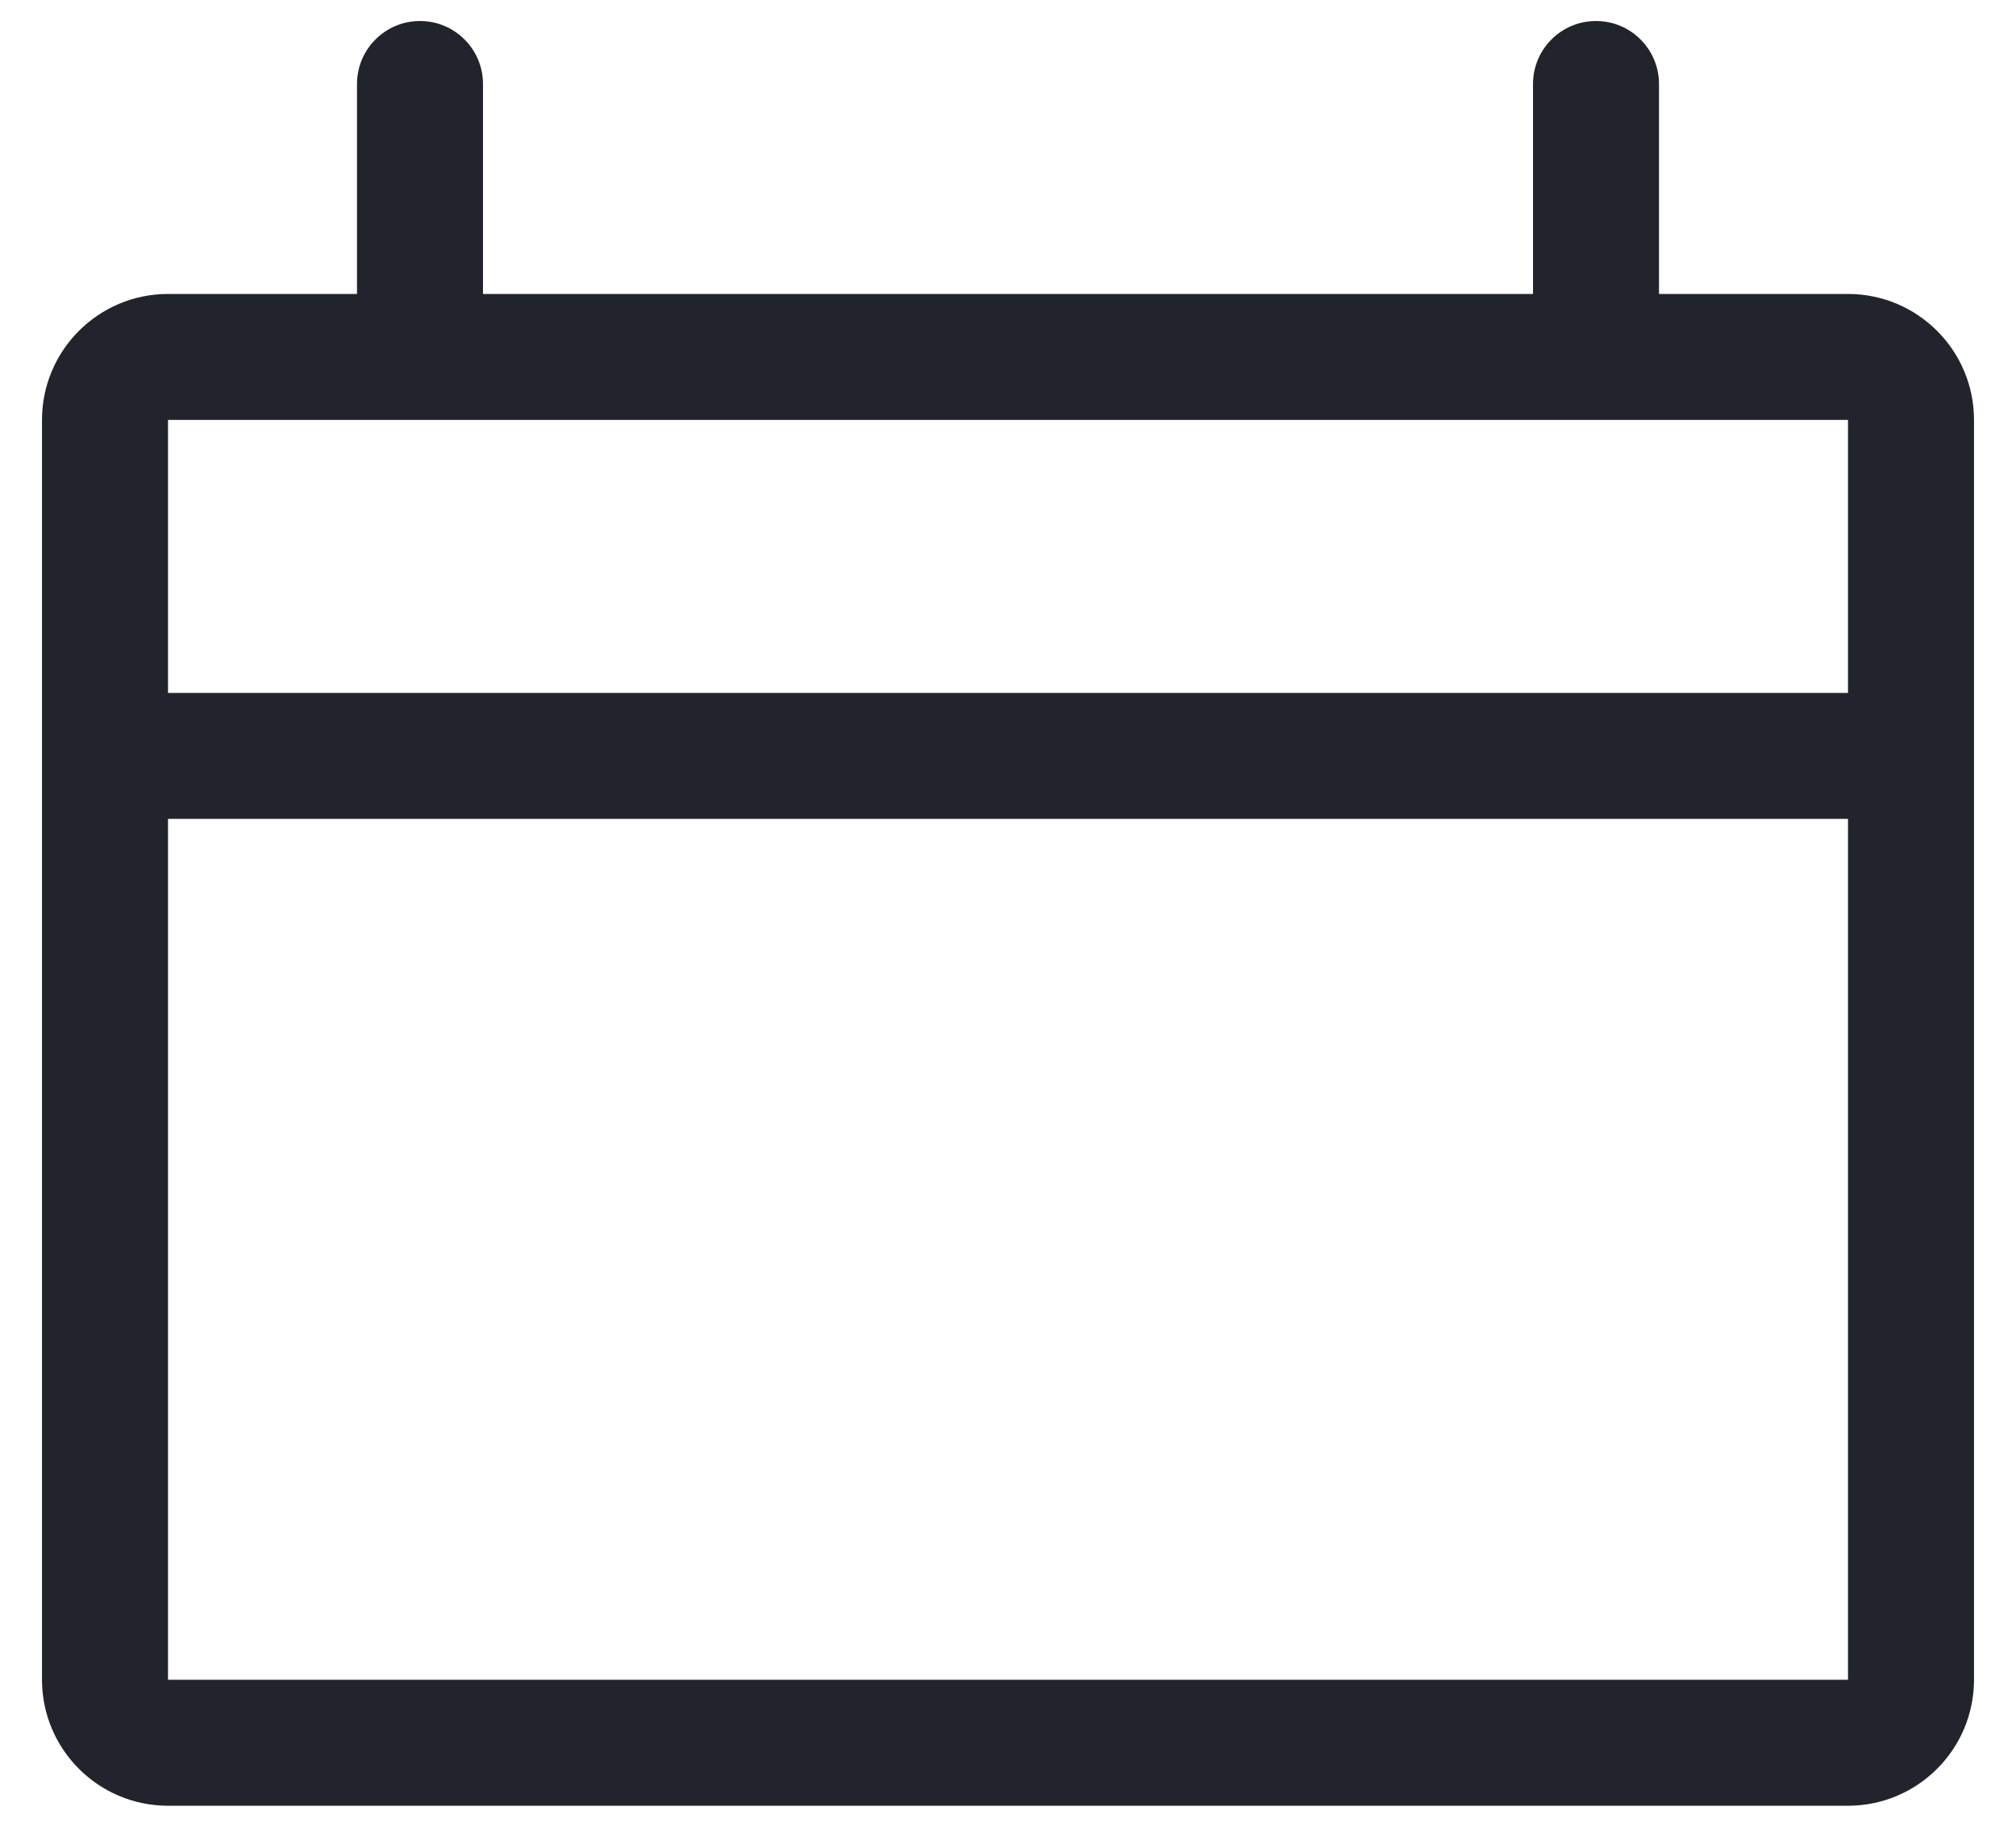 <svg width="24" height="22" viewBox="0 0 24 22" fill="none" xmlns="http://www.w3.org/2000/svg">
<path fill-rule="evenodd" clip-rule="evenodd" d="M5.75 1C5.75 0.586 5.414 0.25 5 0.25C4.586 0.25 4.25 0.586 4.25 1L4.25 3.5H2C1.172 3.5 0.5 4.172 0.5 5V20C0.5 20.828 1.172 21.5 2 21.5H22C22.828 21.5 23.5 20.828 23.5 20V5C23.5 4.172 22.828 3.5 22 3.5H19.75V1C19.75 0.586 19.414 0.25 19 0.25C18.586 0.25 18.25 0.586 18.25 1V3.5H5.75V1ZM2 8.25V5H22V8.25L2 8.25ZM2 9.75L2 20H22V9.75L2 9.75Z" fill="#21242C"/>
</svg>

